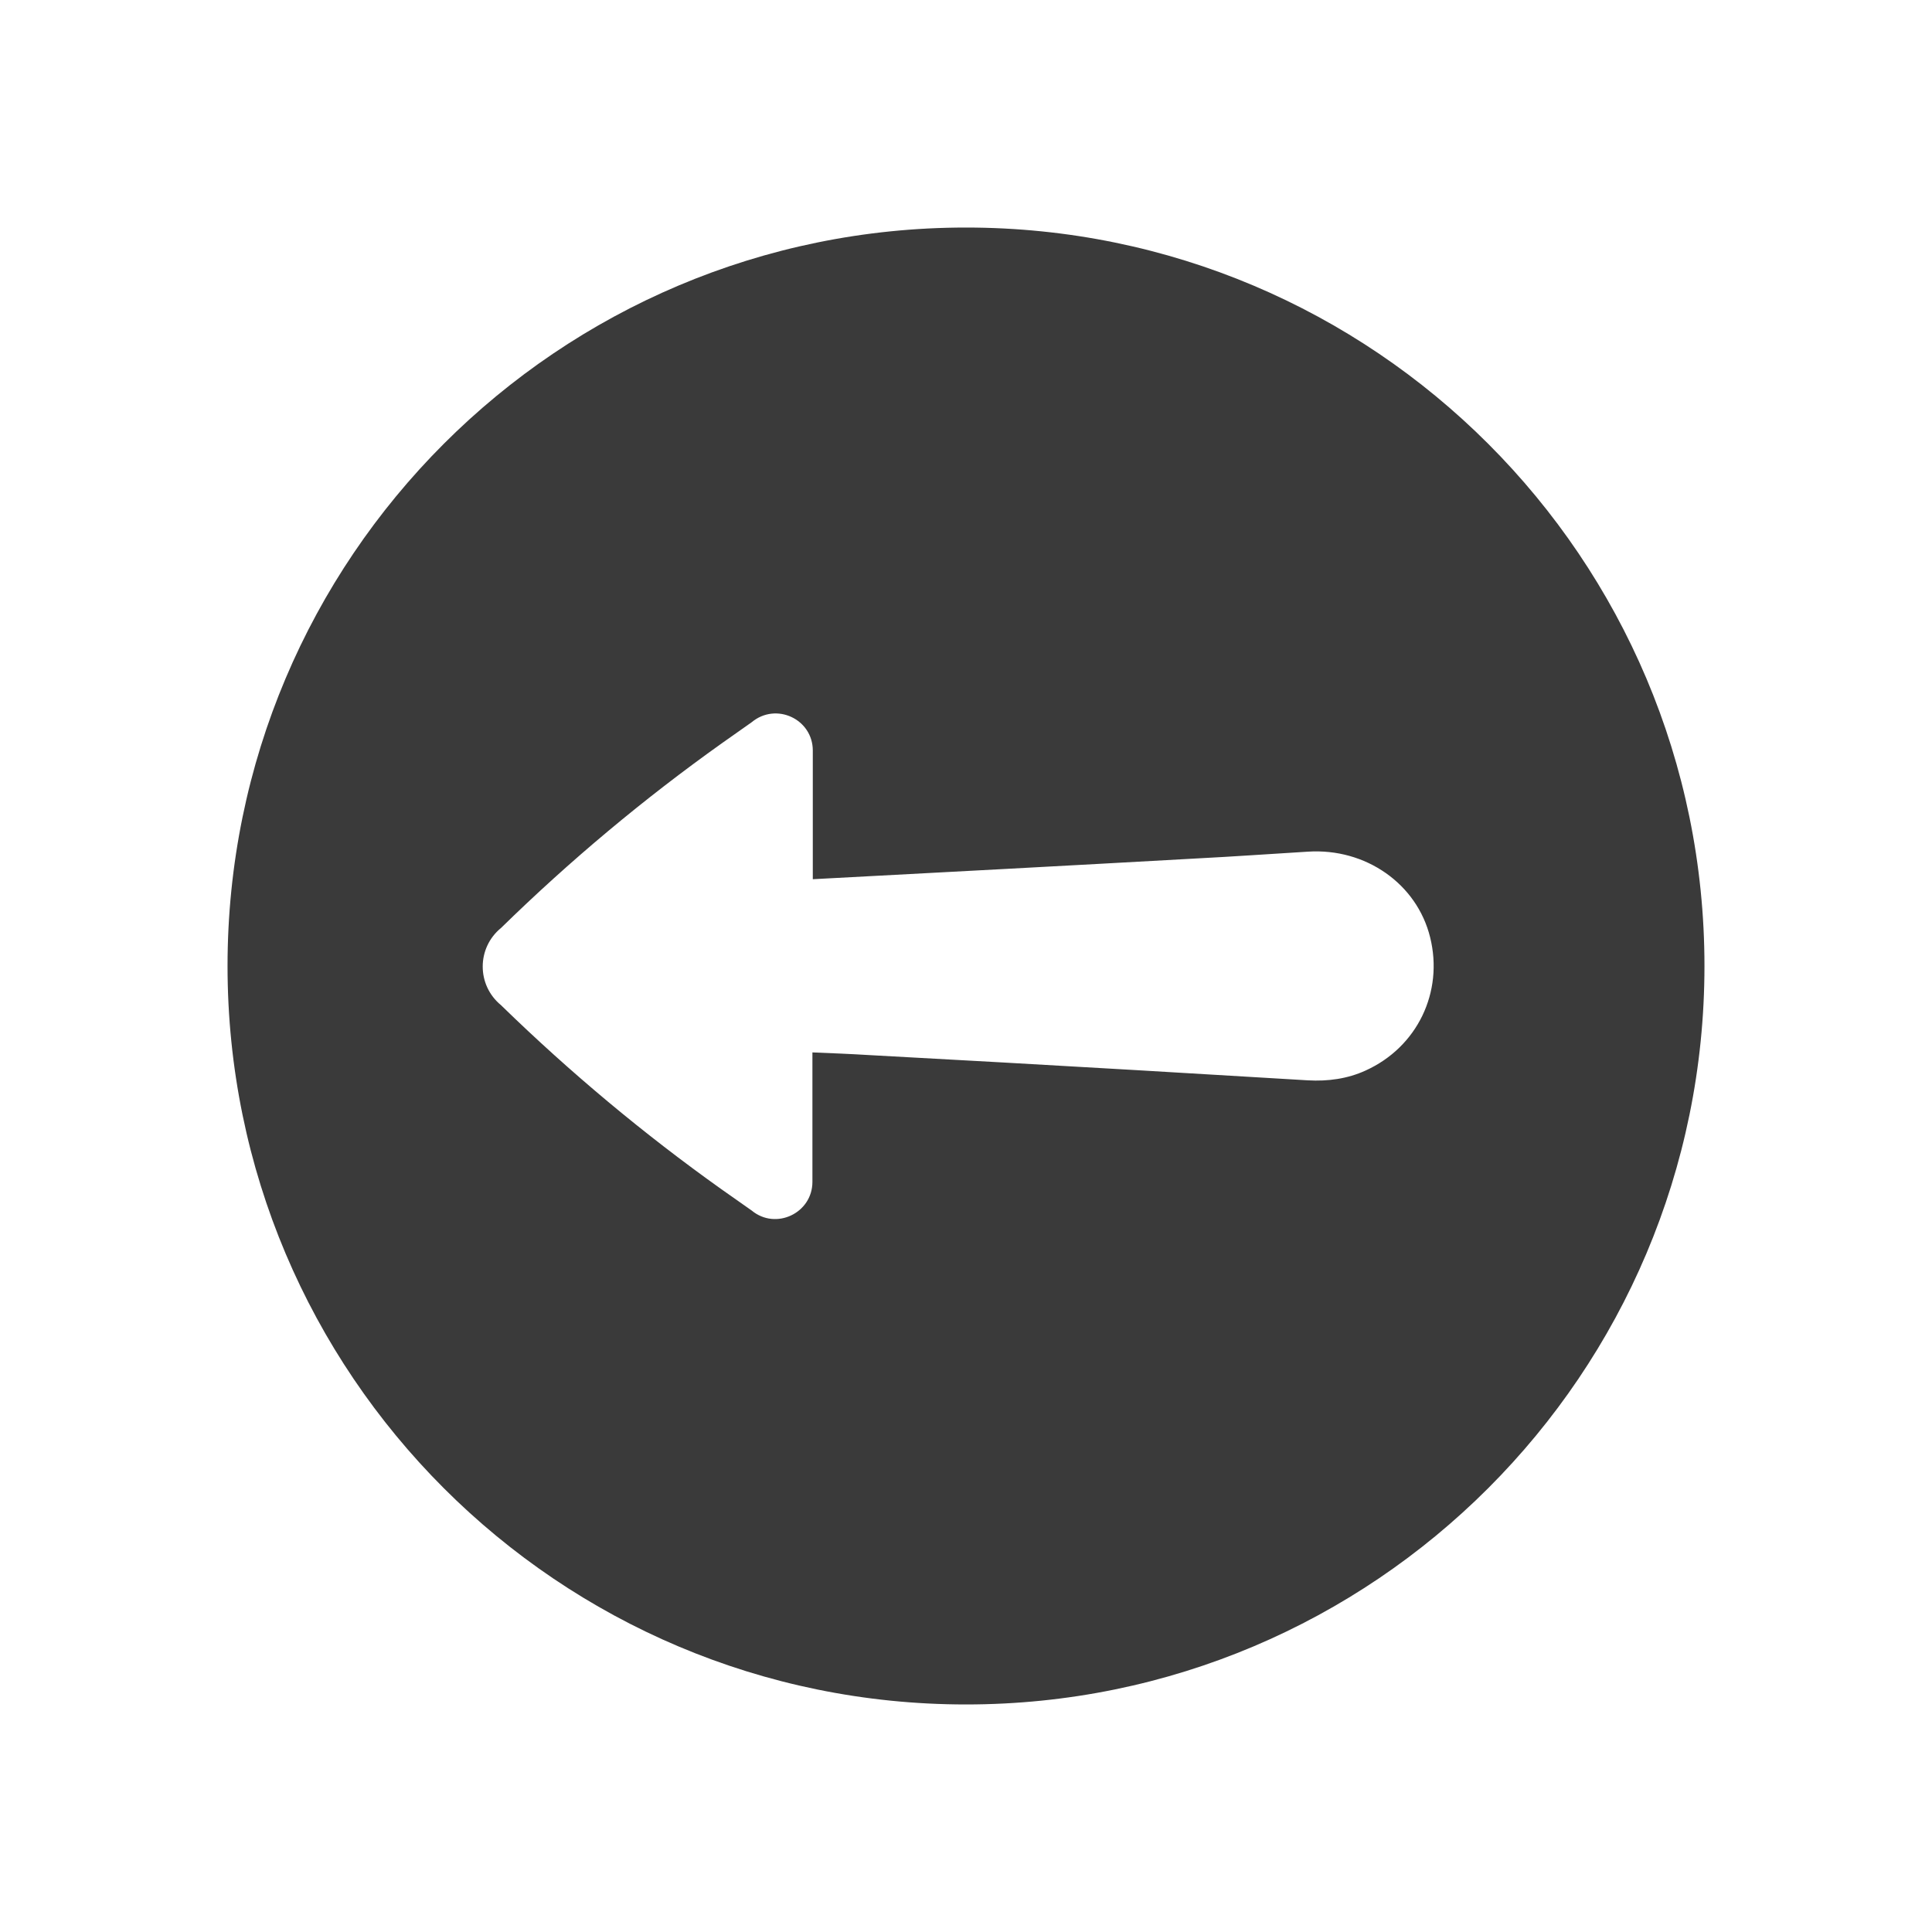 <?xml version="1.0" ?><svg id="Layer_1" style="enable-background:new 0 0 512 512;" version="1.1" viewBox="0 0 512 512" xml:space="preserve" xmlns="http://www.w3.org/2000/svg" xmlns:xlink="http://www.w3.org/1999/xlink"><style type="text/css">
	.st0{fill:#3A3A3A;}
</style><path class="st0" d="M60.3,256c0,108.1,87.6,195.7,195.7,195.7S451.7,364.1,451.7,256S364.1,60.3,256,60.3  S60.3,147.9,60.3,256z M215.4,198.9V233c33.9-1.8,67.8-3.6,101.7-5.5c9.8-0.5,19.6-1.2,29.5-1.8c15.3-1,28.9,8.5,32.4,22.7  c3.6,14.5-3.4,29.1-17.1,35.3c-4.8,2.2-10,2.9-15.3,2.6c-15.1-0.9-30.3-1.8-45.4-2.7c-23.7-1.4-47.3-2.7-71-4  c-4.9-0.3-9.9-0.5-14.9-0.7v34.3c0,8.3-9.7,12.9-16.1,7.6l-8.1-5.7c-20.5-14.6-39.9-30.8-58-48.4l-0.3-0.3c-6.5-5.3-6.5-15.2,0-20.5  c18.2-17.8,37.8-34.2,58.6-49l7.8-5.5C205.7,186,215.4,190.6,215.4,198.9z" id="XMLID_3_"/></svg>